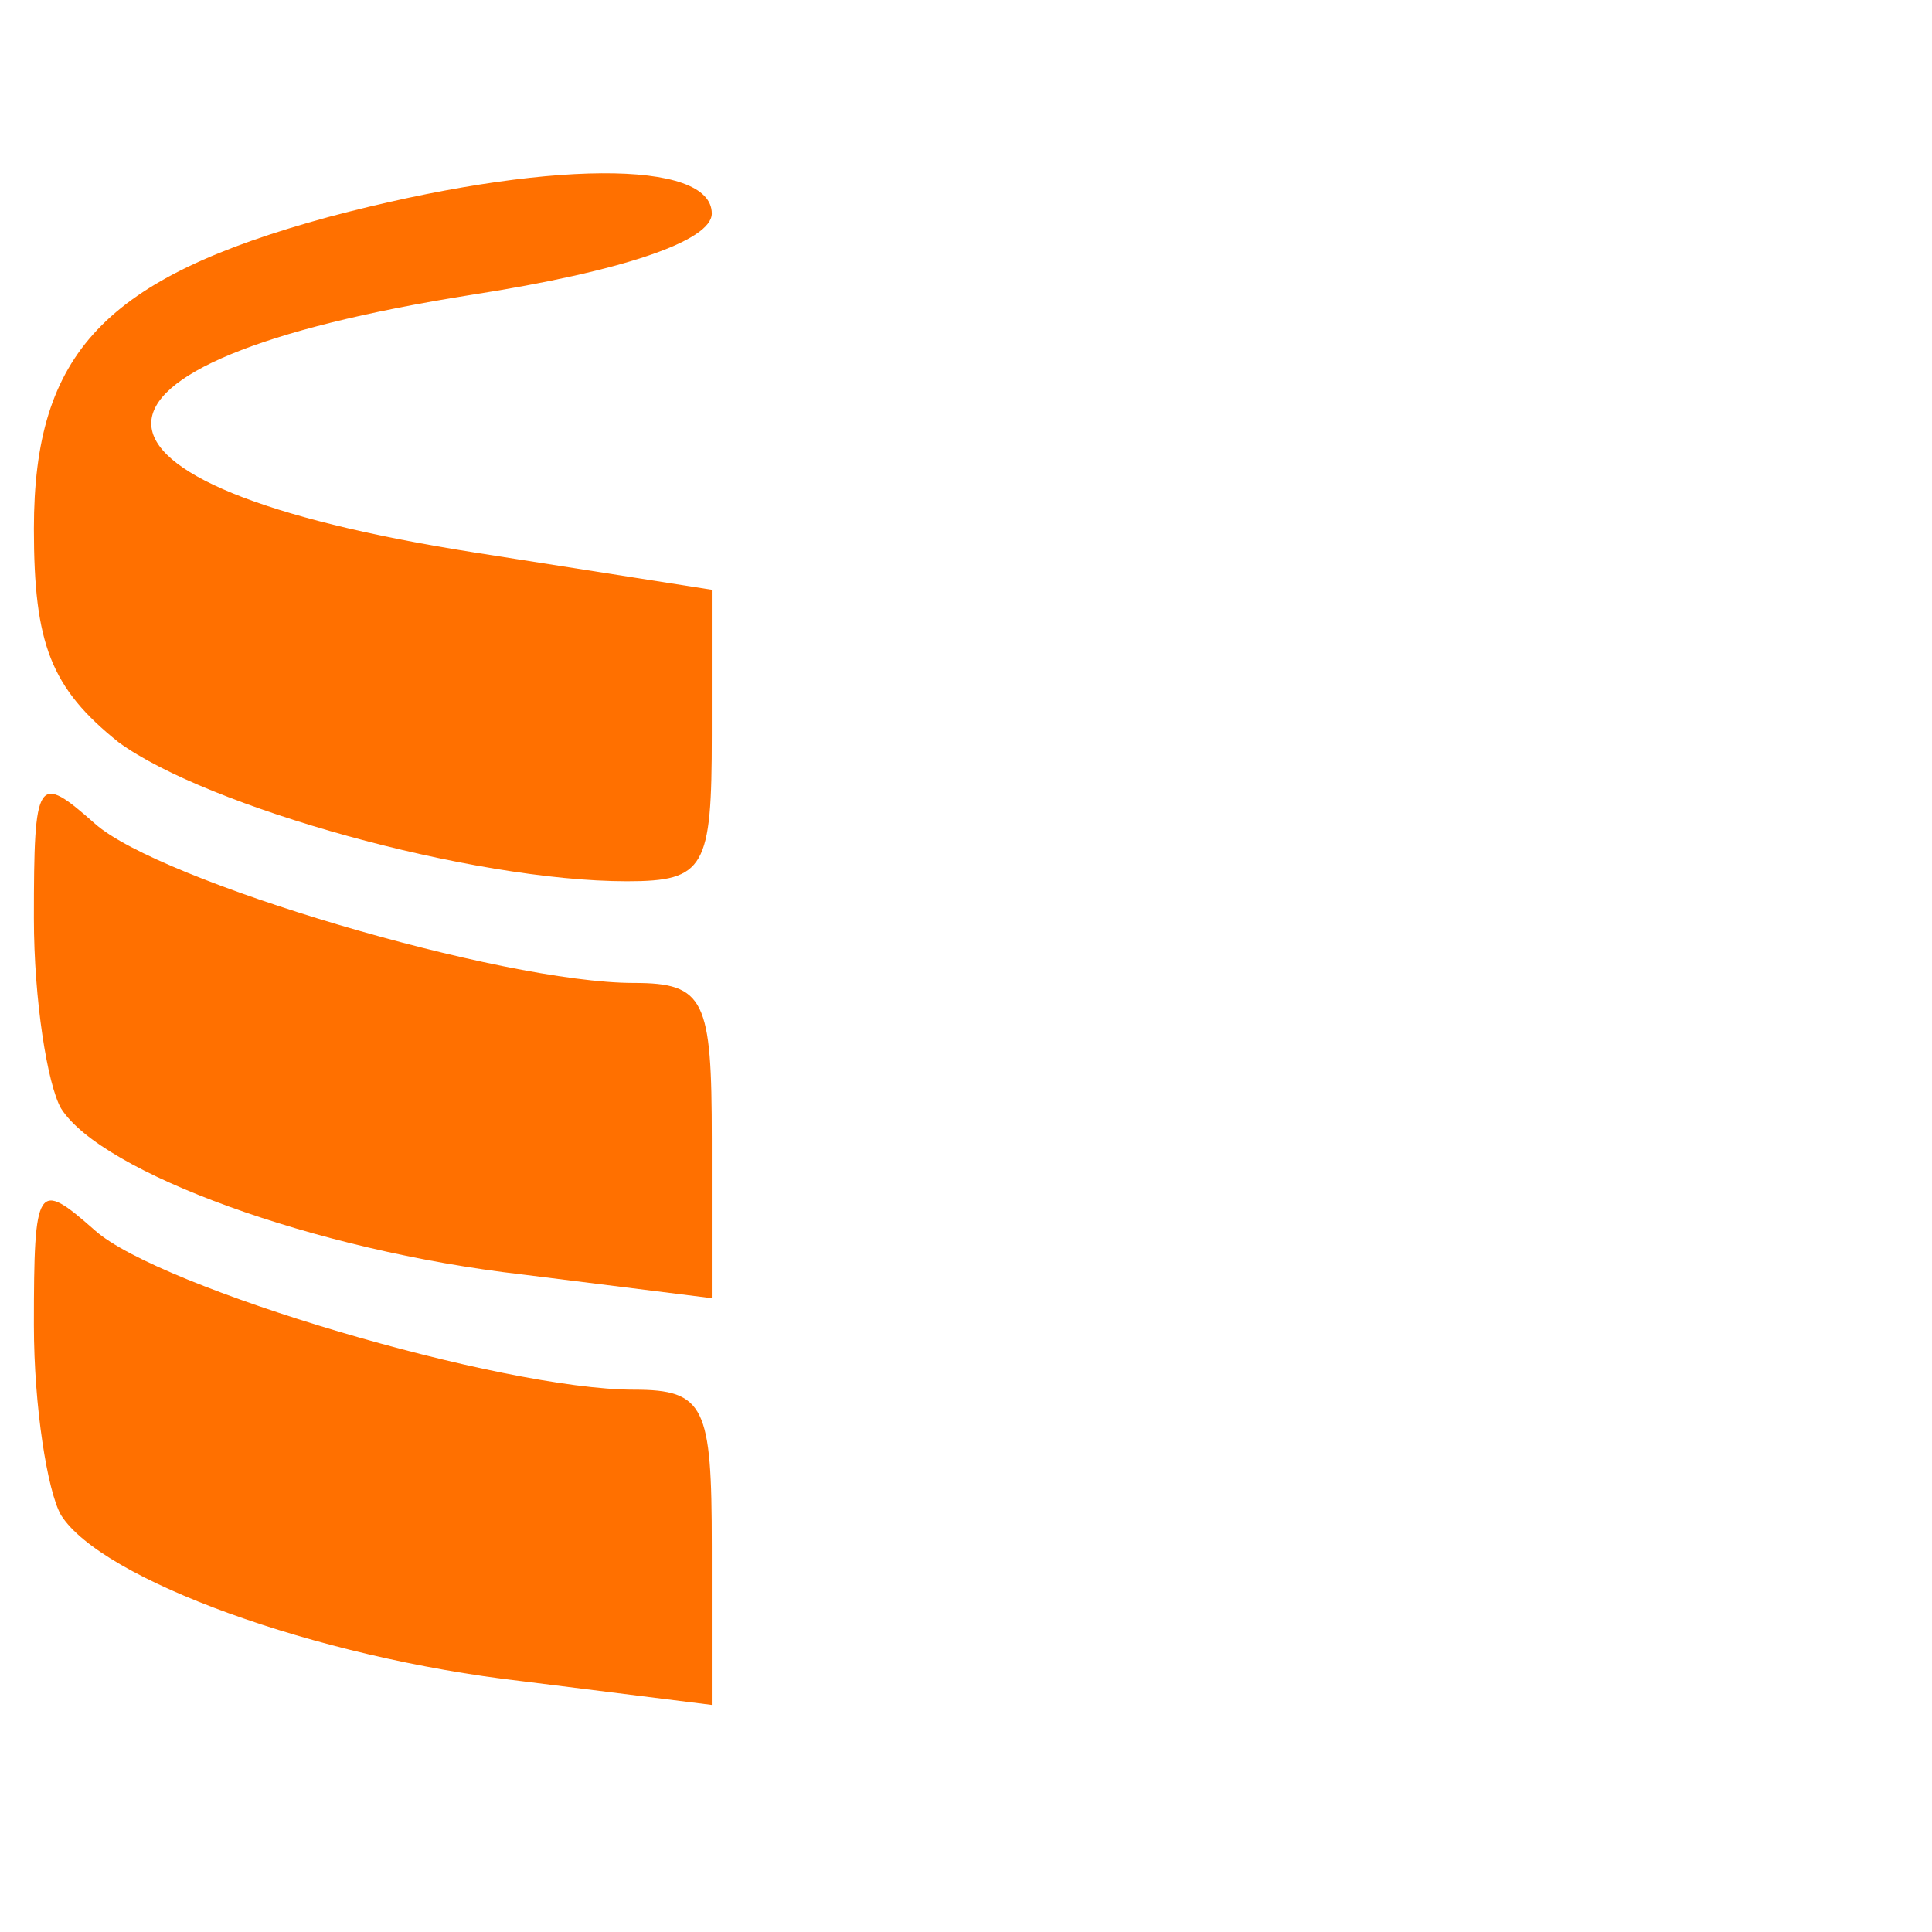 <?xml version="1.0" standalone="no"?>
<!DOCTYPE svg PUBLIC "-//W3C//DTD SVG 20010904//EN"
 "http://www.w3.org/TR/2001/REC-SVG-20010904/DTD/svg10.dtd">
<svg version="1.0" xmlns="http://www.w3.org/2000/svg"
 width="57pt" height="57pt" viewBox="0 0 57 57"
 preserveAspectRatio="xMidYMid meet">
<g transform="translate(0,57) scale(0.1,-0.1)"
fill="#ff7000" stroke="none">
<path d="M97 506 c-66 -18 -87 -40 -87 -92 0 -34 5 -47 25 -63 26 -19 104 -41
150 -41 23 0 25 4 25 43 l0 43 -70 11 c-127 20 -127 56 -1 76 45 7 71 16 71
24 0 16 -49 16 -113 -1z"/>
<path d="M10 299 c0 -24 4 -49 8 -56 12 -19 75 -42 136 -49 l56 -7 0 47 c0 41
-2 46 -23 46 -39 0 -140 30 -159 47 -17 15 -18 14 -18 -28z"/>
<path d="M10 179 c0 -24 4 -49 8 -56 12 -19 75 -42 136 -49 l56 -7 0 47 c0 41
-2 46 -23 46 -39 0 -140 30 -159 47 -17 15 -18 14 -18 -28z"/>
</g>
</svg>

